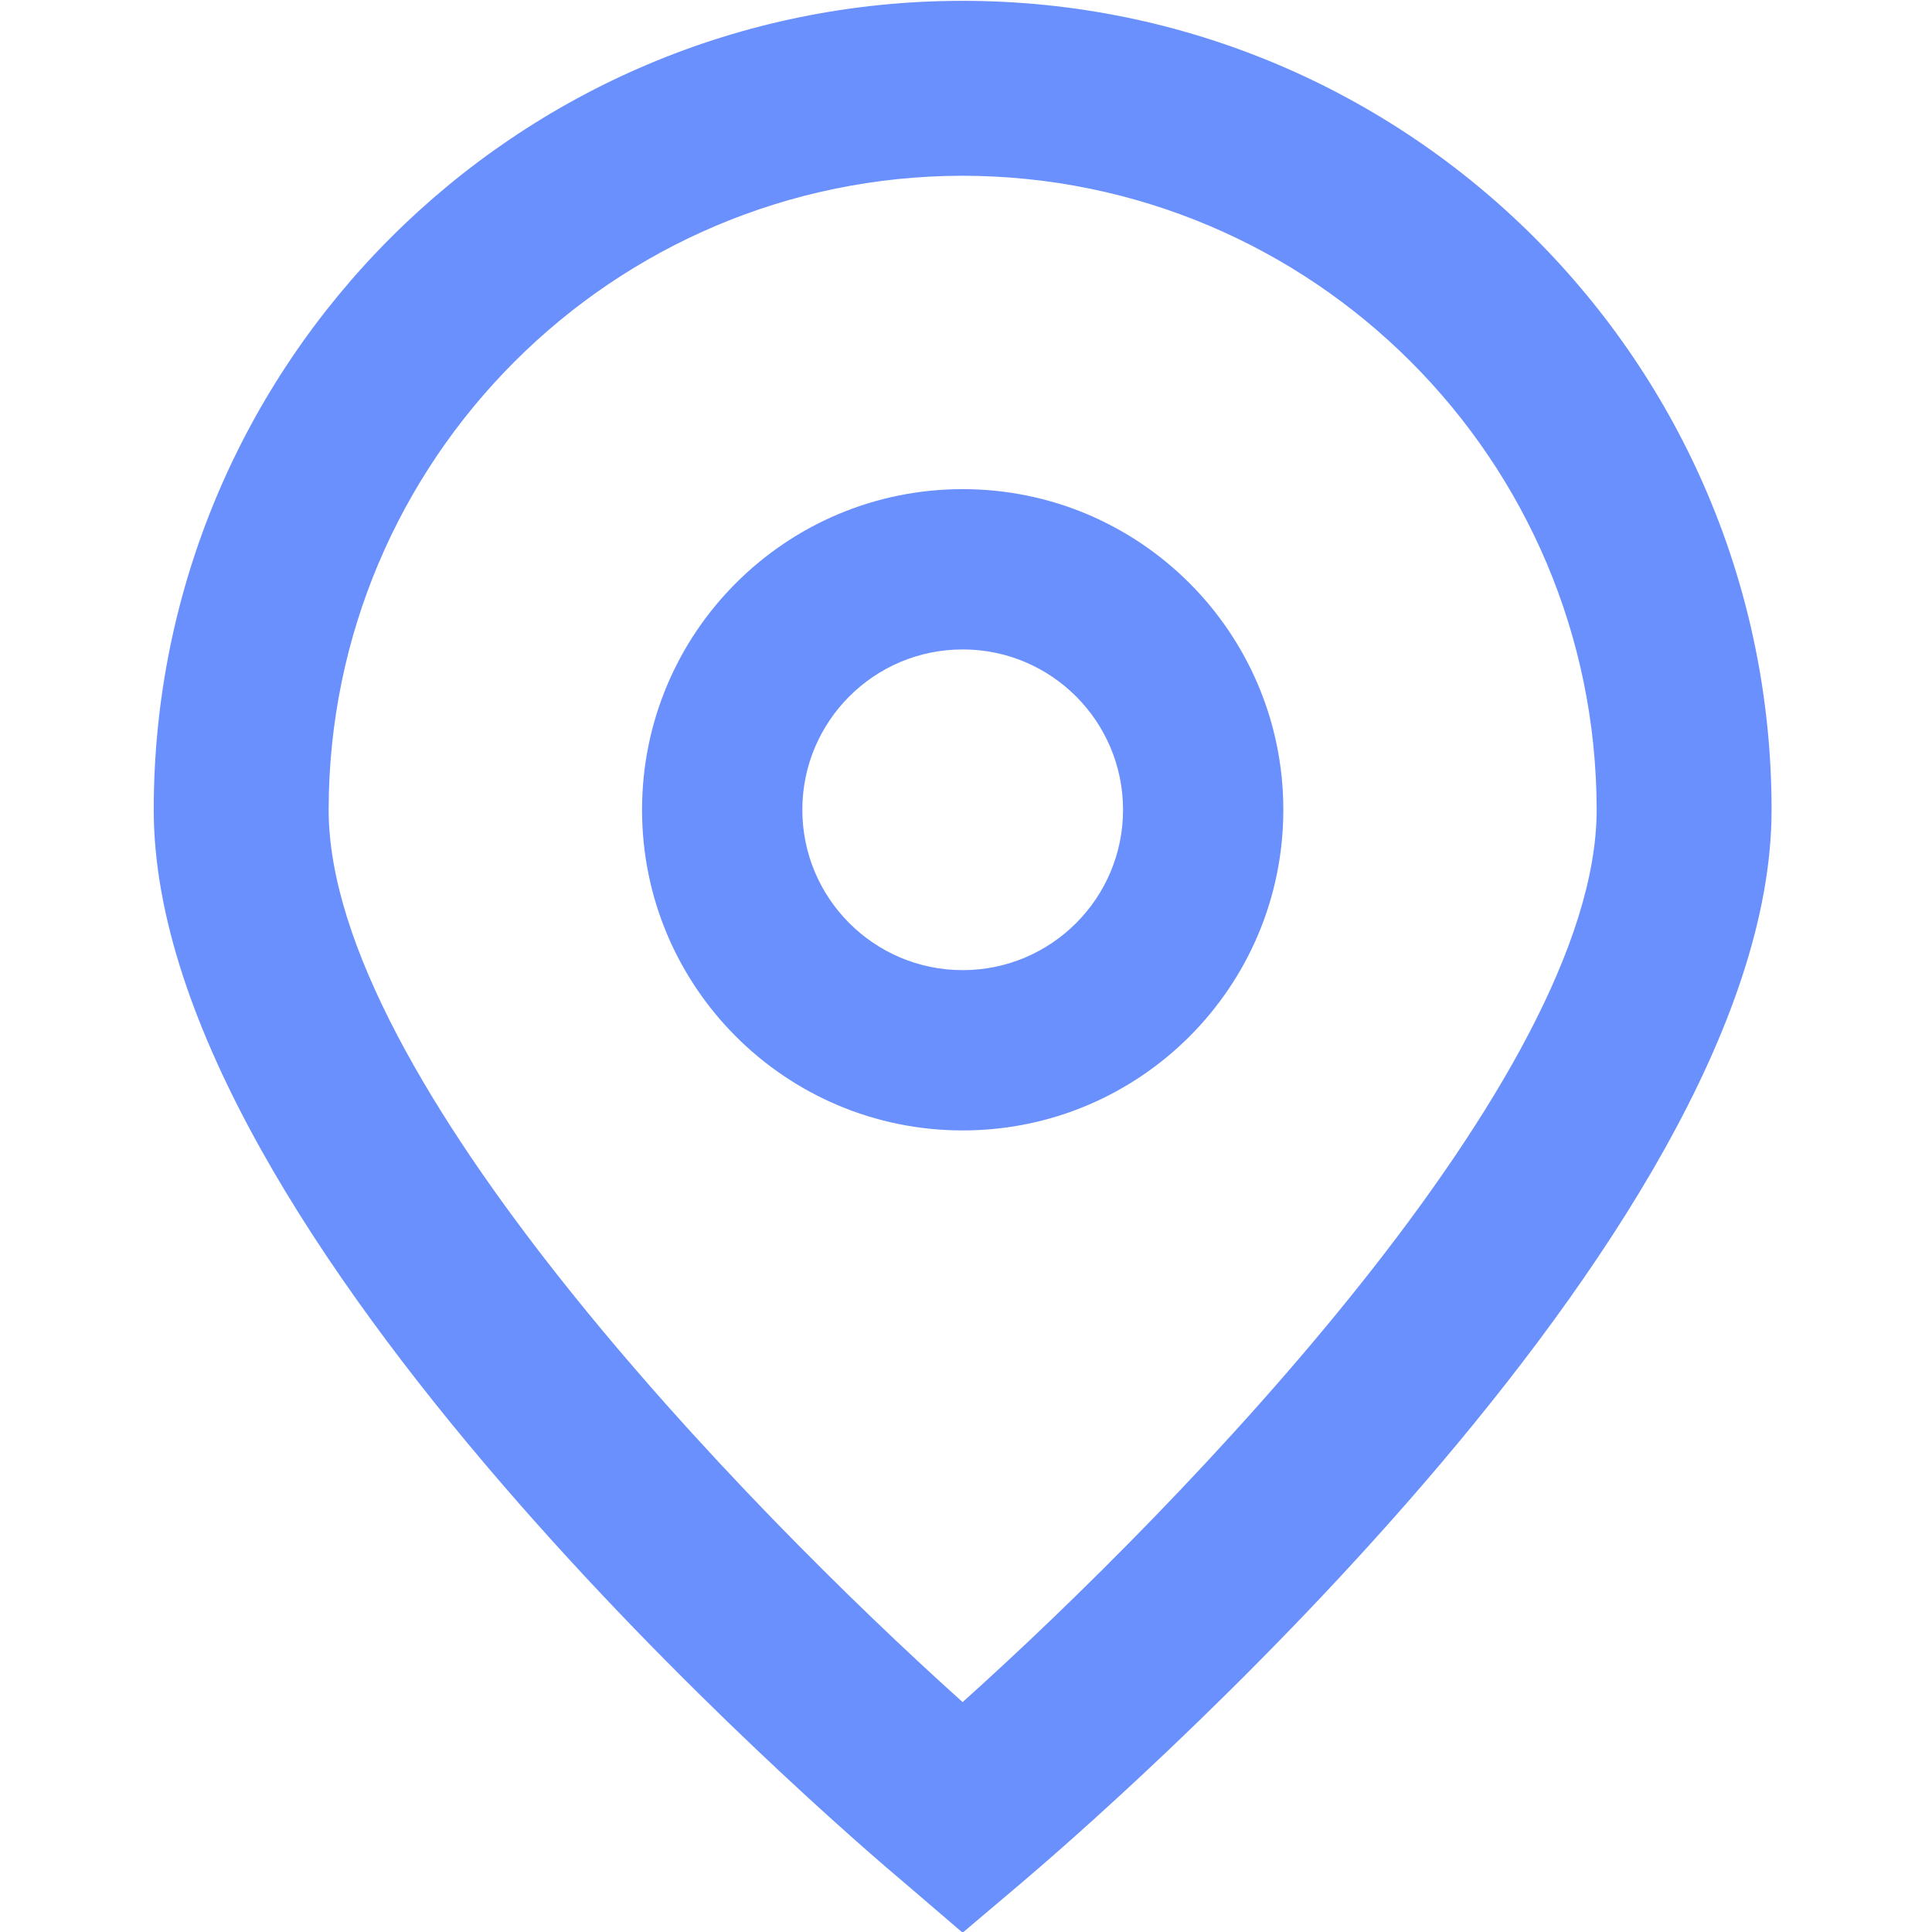 <svg width="28" height="28" viewBox="0 0 28 28" fill="none" xmlns="http://www.w3.org/2000/svg">
<g clip-path="url(#clip0_348_1582)">
<path d="M13.951 28.01L13.138 27.313C12.017 26.374 2.228 17.92 2.228 11.736C2.228 5.261 7.476 0.012 13.951 0.012C20.426 0.012 25.675 5.261 25.675 11.736C25.675 17.92 15.886 26.374 14.769 27.318L13.951 28.01ZM13.951 2.547C8.879 2.553 4.768 6.663 4.763 11.736C4.763 15.621 10.786 21.827 13.951 24.668C17.117 21.826 23.14 15.616 23.14 11.736C23.134 6.663 19.024 2.553 13.951 2.547Z" fill="#6A90FD"/>
<path d="M13.952 16.383C11.385 16.383 9.305 14.303 9.305 11.736C9.305 9.17 11.385 7.089 13.952 7.089C16.518 7.089 18.599 9.17 18.599 11.736C18.599 14.303 16.519 16.383 13.952 16.383ZM13.952 9.412C12.669 9.412 11.628 10.453 11.628 11.736C11.628 13.019 12.669 14.06 13.952 14.06C15.235 14.06 16.276 13.019 16.276 11.736C16.276 10.453 15.235 9.412 13.952 9.412Z" fill="#6A90FD"/>
</g>
<defs>
<clipPath id="clip0_348_1582">
<rect width="28" height="28" fill="white"/>
</clipPath>
</defs>
</svg>
